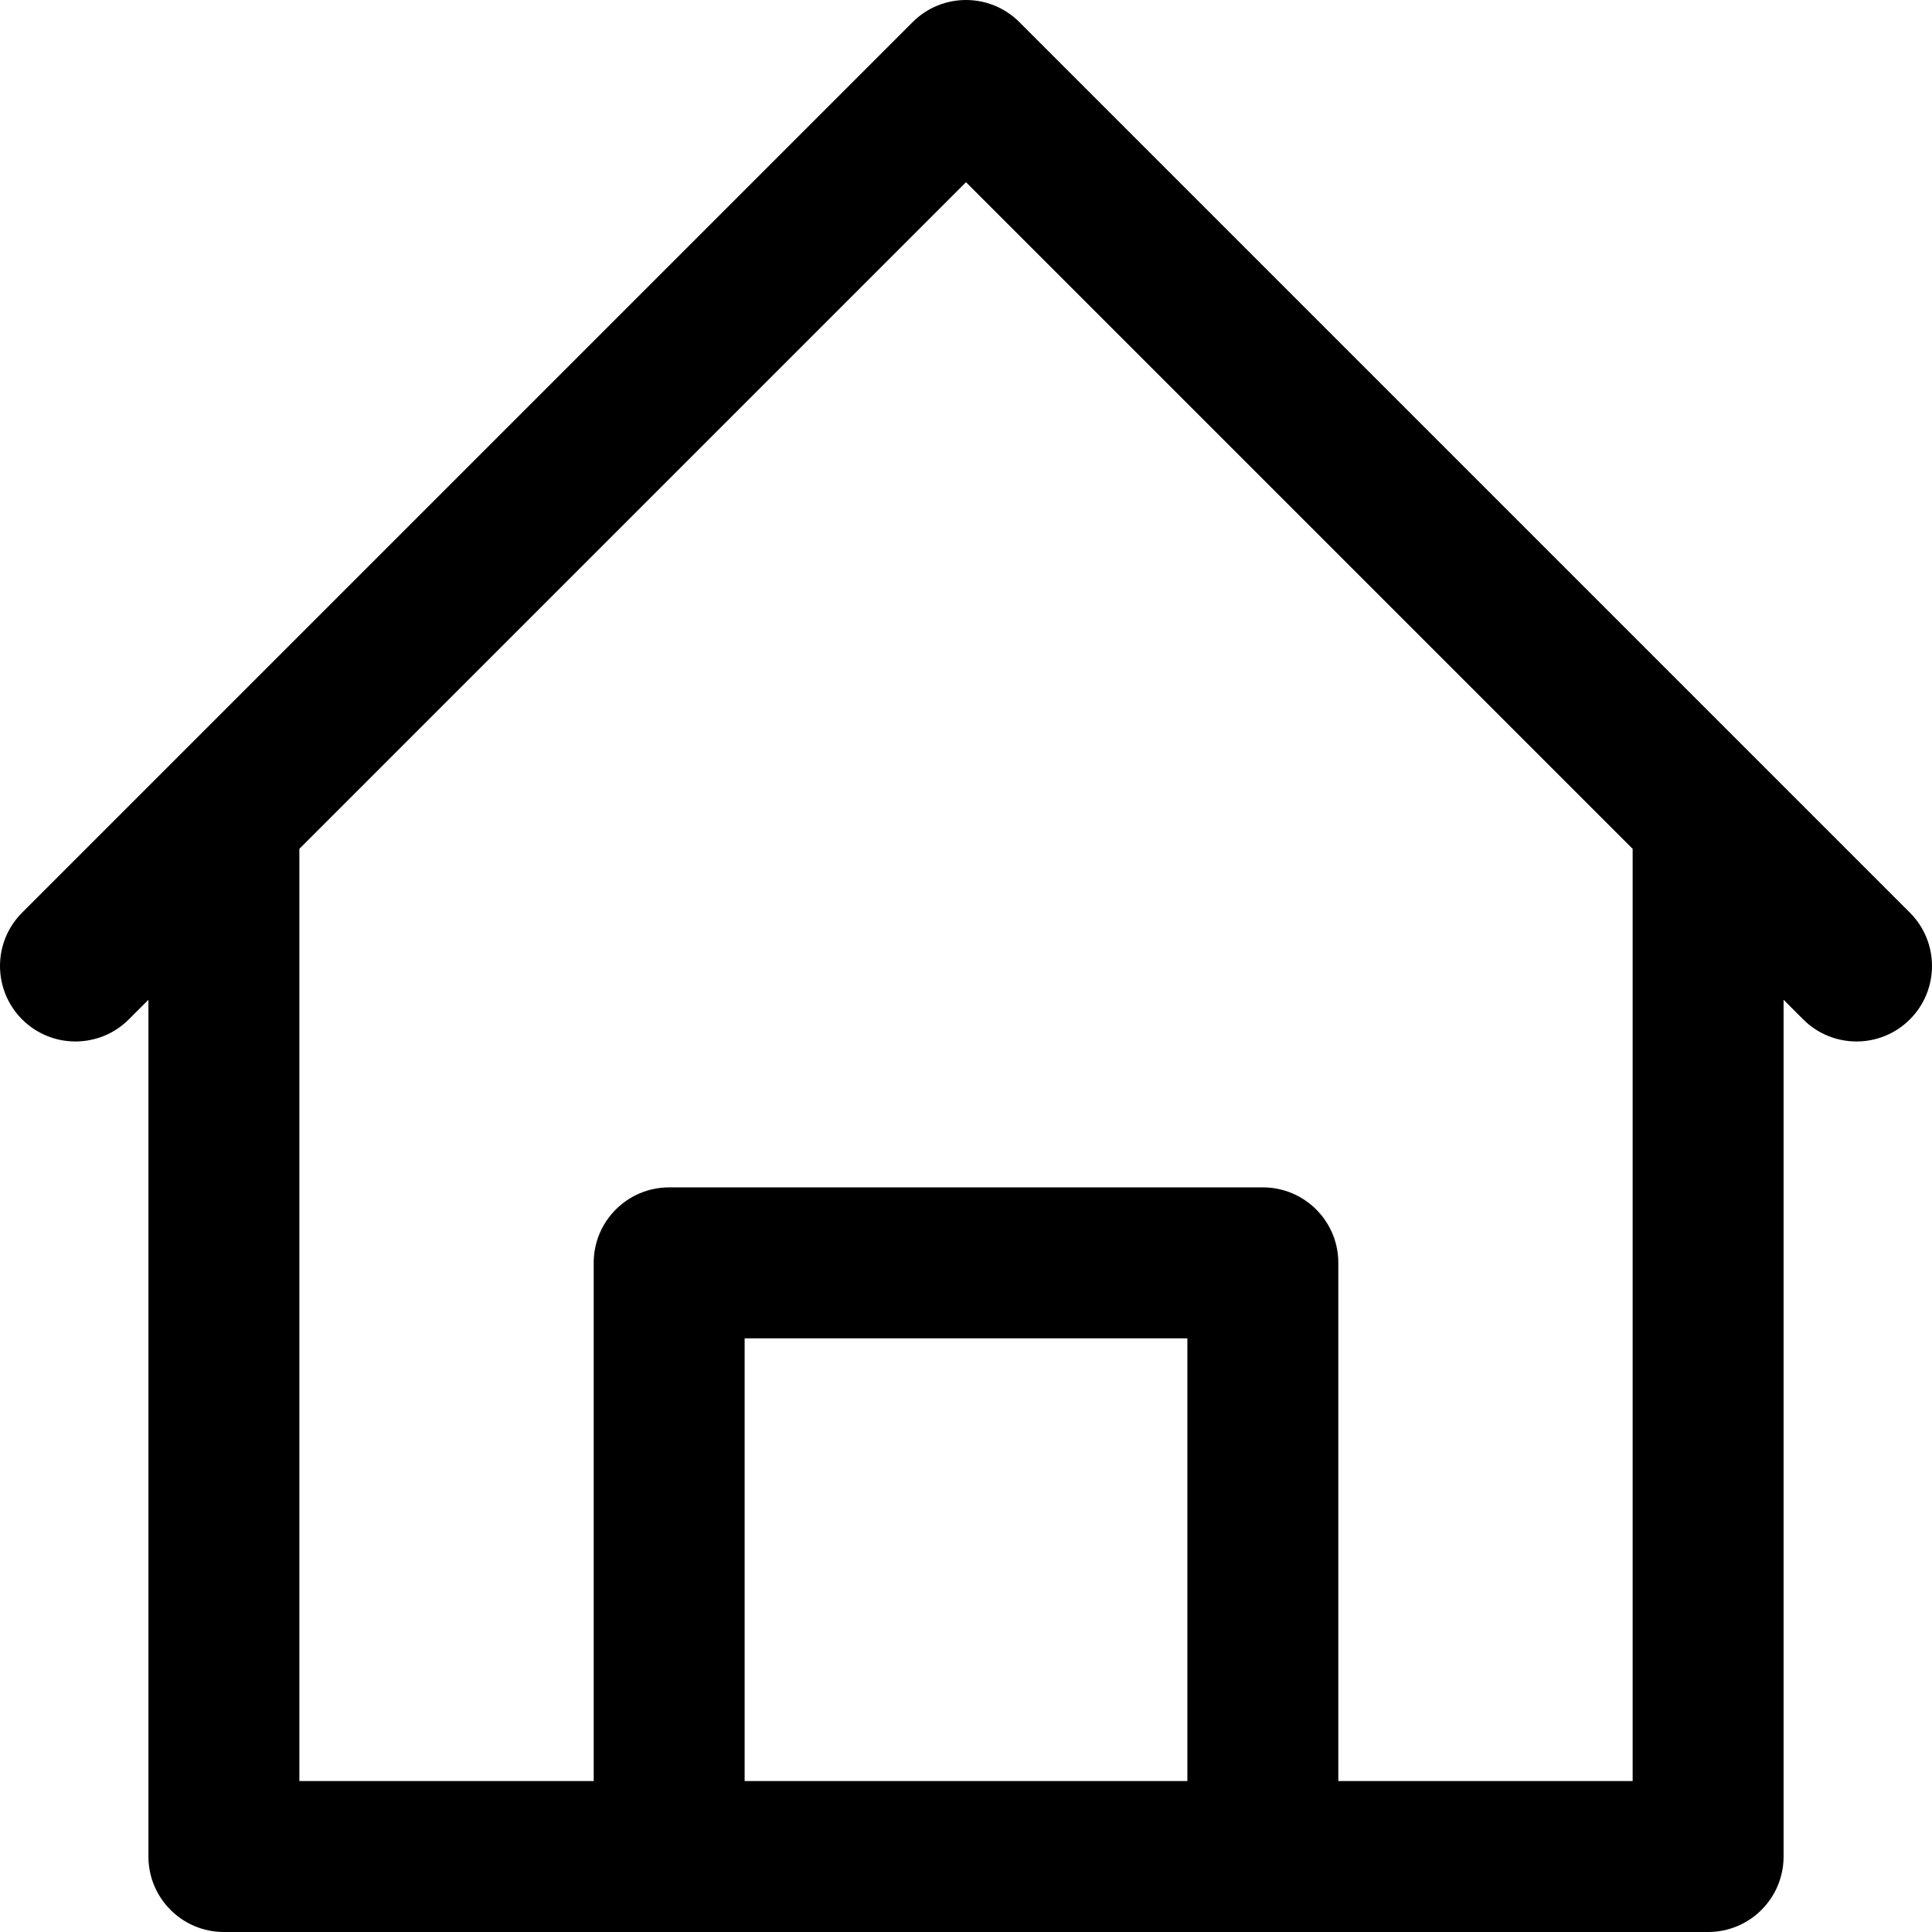 <svg xmlns="http://www.w3.org/2000/svg" viewBox="0 0 512 512">
  <path xmlns="http://www.w3.org/2000/svg" fill="currentColor"
    d="M506.14 241.86c-13.421-13.423-226.16-226.16-236-236-7.808-7.813-20.472-7.813-28.28 0-10.762 10.761-222.801 222.796-236 236-7.813 7.808-7.813 20.472 0 28.285 7.808 7.808 20.472 7.808 28.28 0l5.192-5.192V492c0 11.047 8.957 20 20 20h393.336c11.043 0 20-8.953 20-20V264.953l5.187 5.192c7.813 7.808 20.477 7.808 28.286 0 7.812-7.813 7.812-20.477 0-28.286zM314.669 472H197.336V354.668h117.332zm118 0h-78V334.668c0-11.047-8.953-20-20-20H177.336c-11.047 0-20 8.953-20 20V472h-78V224.953L256 48.285l176.668 176.668zm0 0"
    data-original="#000000" />
</svg>